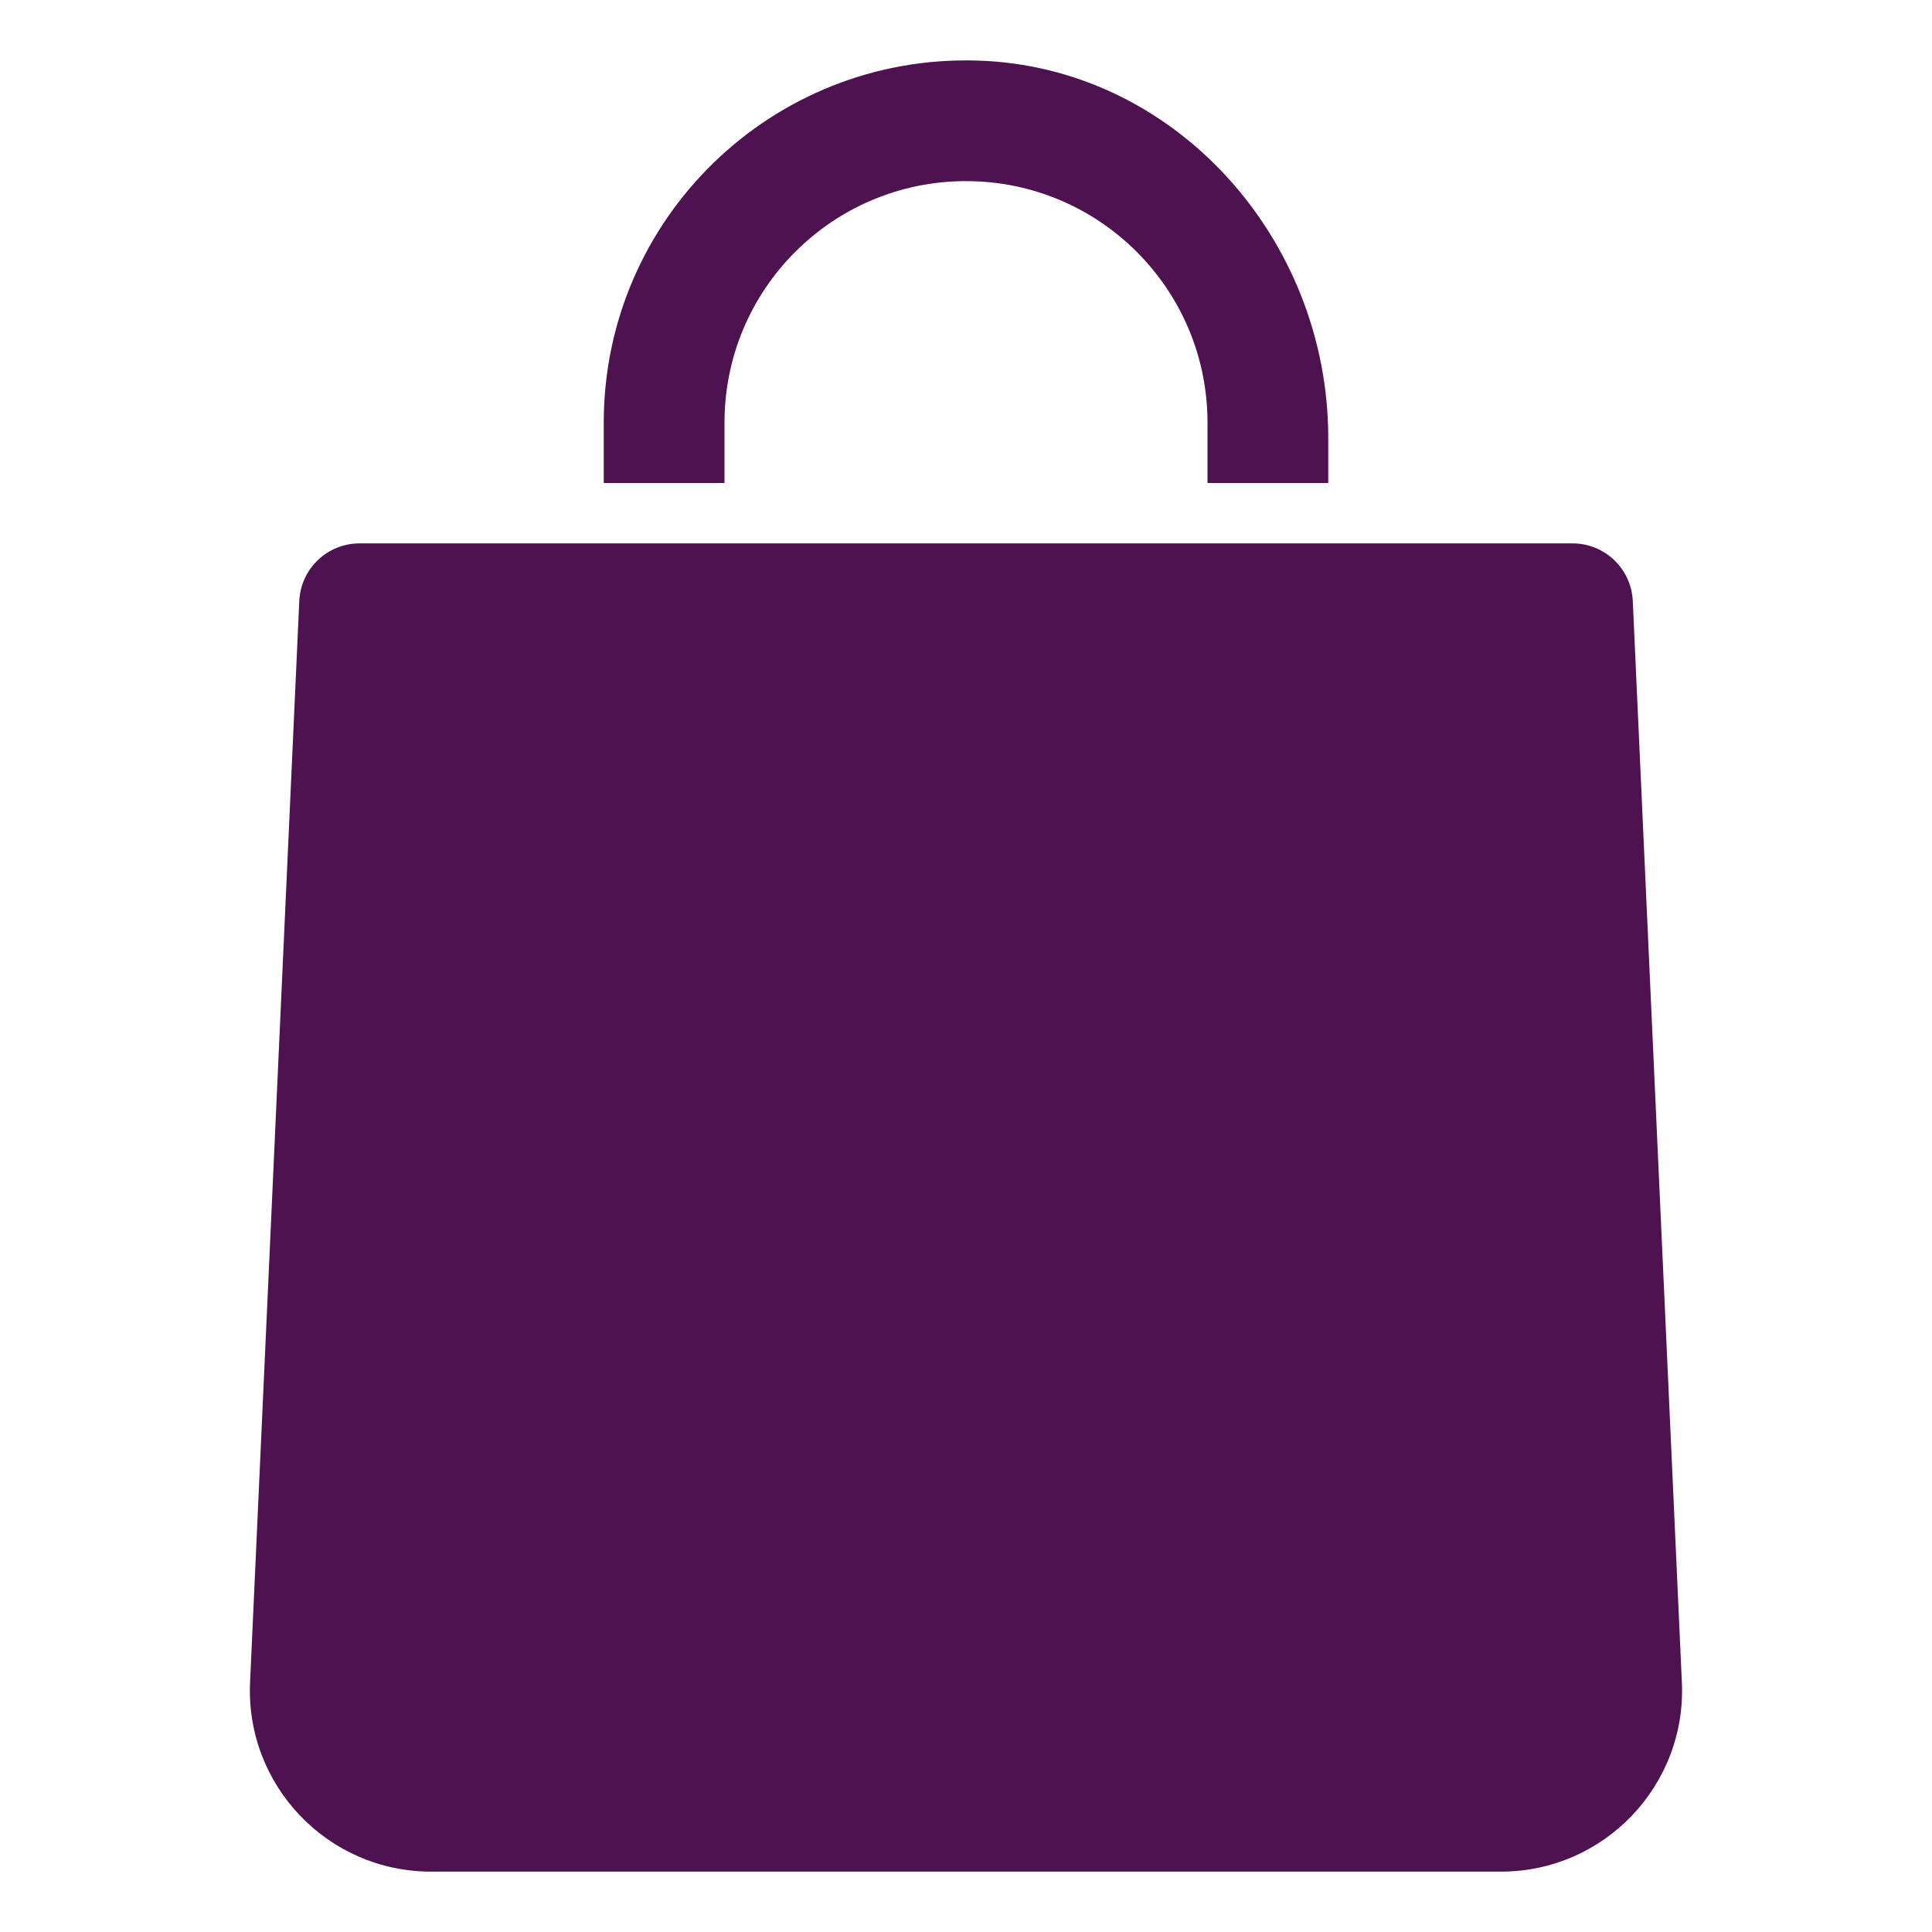 <svg version="1.1" id="Uploaded to svgrepo.com" xmlns="http://www.w3.org/2000/svg" xmlns:xlink="http://www.w3.org/1999/xlink" x="0px" y="0px"
	 width="32px" height="32px" viewBox="0 0 32 32" style="enable-background:new 0 0 32 32;" xml:space="preserve">
<style type="text/css">
	.stone_een{fill: rgb(78, 18, 80);}
</style>

<g >
<path class="stone_een" d="M27.857,27.864C27.935,29.572,26.571,31,24.861,31H7.139c-1.71,0-3.075-1.428-2.997-3.136L4.957,9.955
	C4.981,9.42,5.421,9,5.956,9h20.089c0.535,0,0.975,0.42,0.999,0.955L27.857,27.864z M16.185,1.003C12.787,0.901,10,3.625,10,7v1h2V7
	c0-2.209,1.791-4,4-4s4,1.791,4,4v1h2V7.252C22,3.966,19.468,1.101,16.185,1.003z"/>
	</g>
</svg>